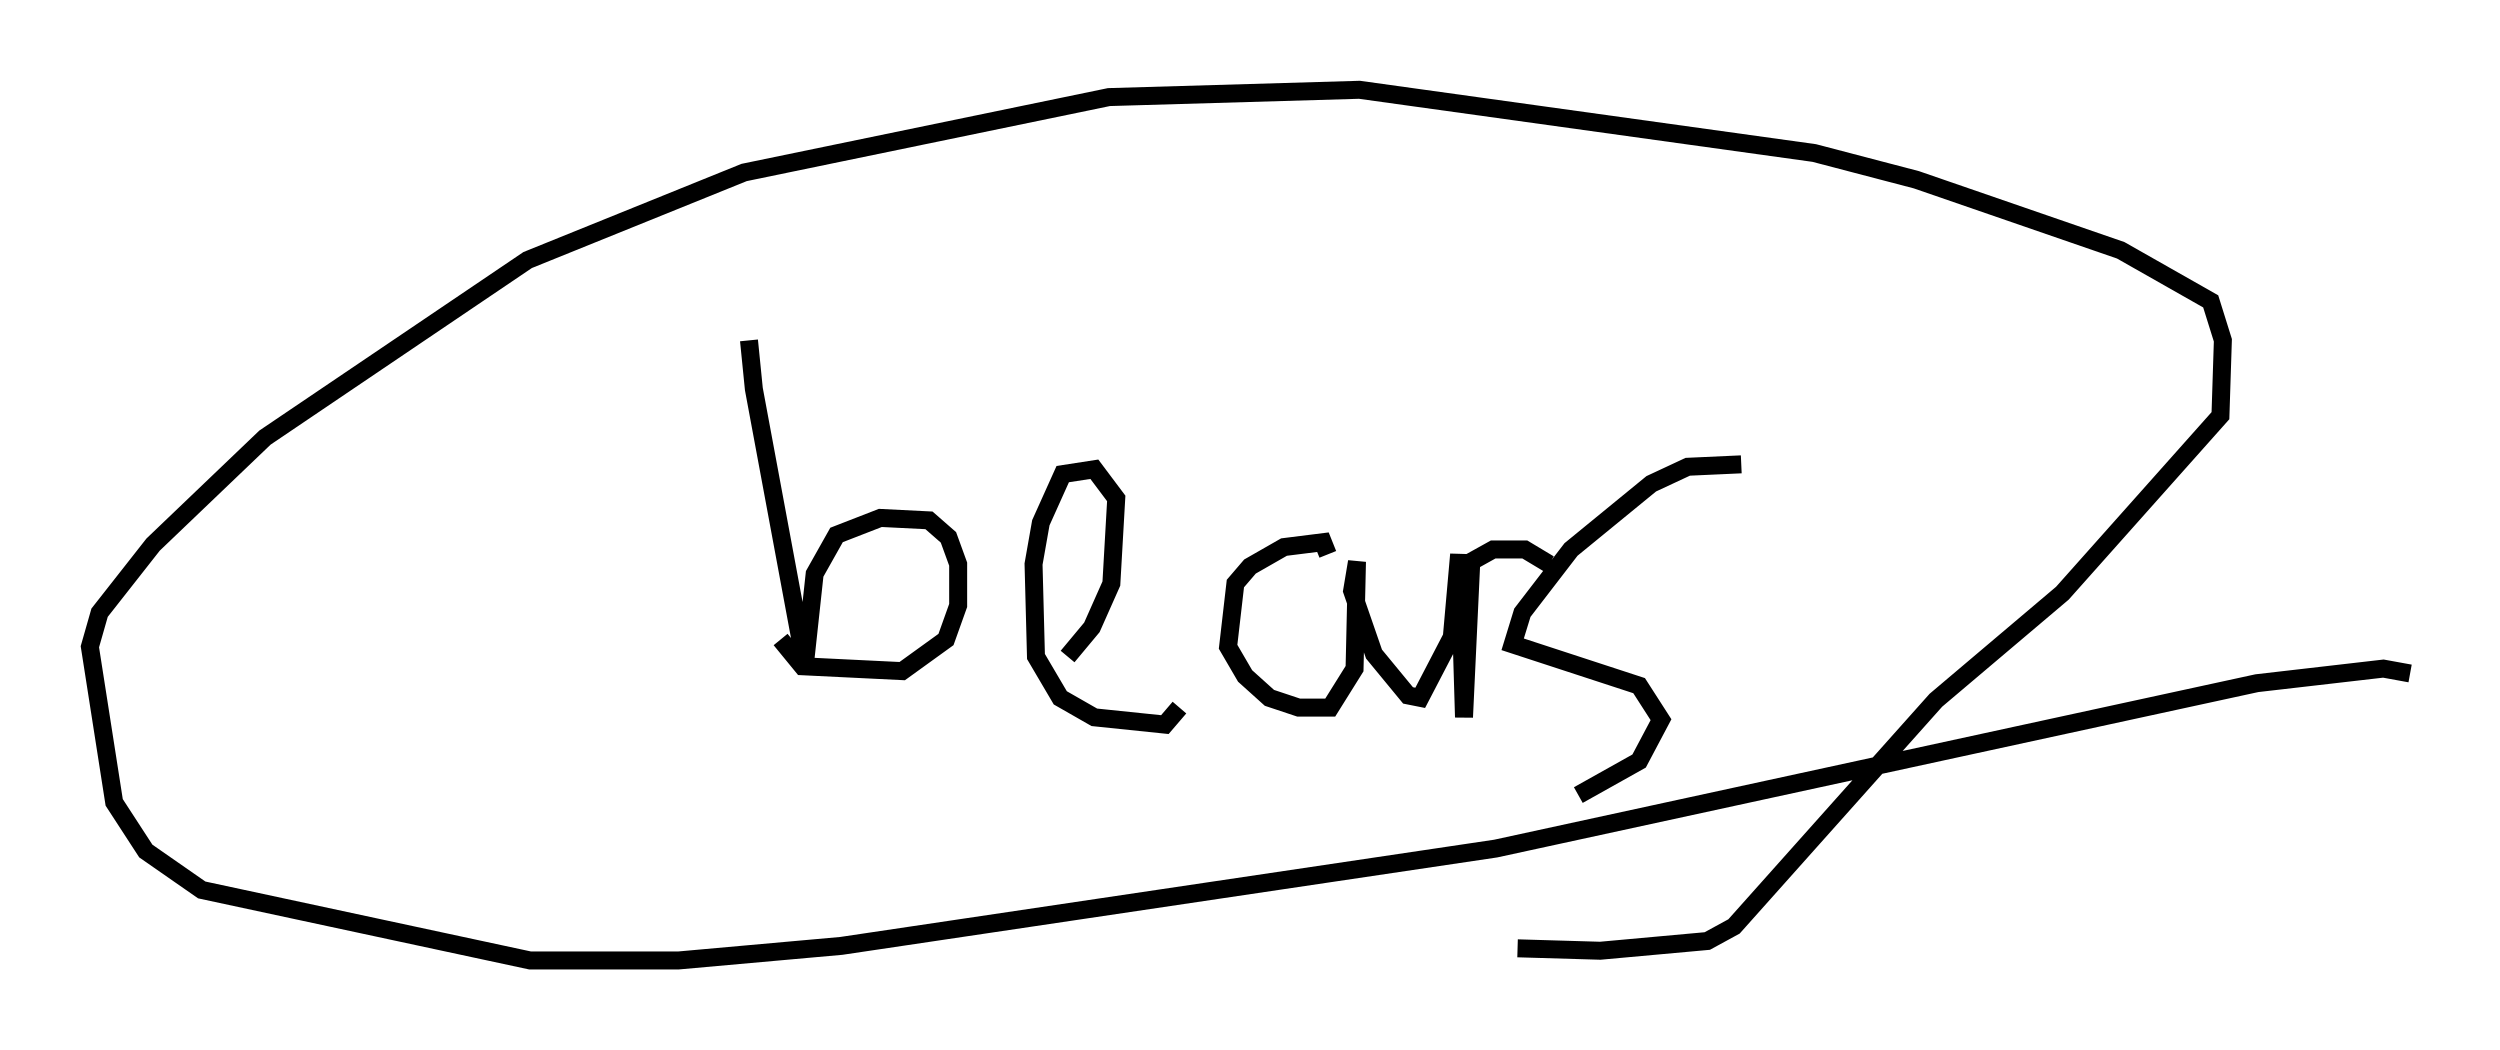 <?xml version="1.0" encoding="utf-8" ?>
<svg baseProfile="full" height="58.443" version="1.1" width="139.092" xmlns="http://www.w3.org/2000/svg" xmlns:ev="http://www.w3.org/2001/xml-events" xmlns:xlink="http://www.w3.org/1999/xlink"><defs /><rect fill="white" height="58.443" width="139.092" x="0" y="0" /><path d="M42.077, 16.502 m-0.406, 2.436 l0.271, 2.706 2.842, 15.291 l0.541, -5.007 1.218, -2.165 l2.436, -0.947 2.706, 0.135 l1.083, 0.947 0.541, 1.488 l0.0, 2.3 -0.677, 1.894 l-2.436, 1.759 -5.548, -0.271 l-1.218, -1.488 m15.967, 0.947 l1.353, -1.624 1.083, -2.436 l0.271, -4.736 -1.218, -1.624 l-1.759, 0.271 -1.218, 2.706 l-0.406, 2.3 0.135, 5.142 l1.353, 2.3 1.894, 1.083 l3.924, 0.406 0.812, -0.947 m8.254, -8.525 l-0.271, -0.677 -2.165, 0.271 l-1.894, 1.083 -0.812, 0.947 l-0.406, 3.518 0.947, 1.624 l1.353, 1.218 1.624, 0.541 l1.759, 0.0 1.353, -2.165 l0.135, -5.954 -0.271, 1.624 l1.218, 3.518 1.894, 2.3 l0.677, 0.135 1.759, -3.383 l0.406, -4.601 0.271, 9.066 l0.406, -8.66 1.218, -0.677 l1.759, 0.0 1.353, 0.812 m10.69, -5.548 l-2.977, 0.135 -2.03, 0.947 l-4.465, 3.654 -2.706, 3.518 l-0.541, 1.759 7.036, 2.3 l1.218, 1.894 -1.218, 2.3 l-3.383, 1.894 m46.278, -6.766 l-1.488, -0.271 -7.036, 0.812 l-42.354, 9.202 -36.4, 5.413 l-9.066, 0.812 -8.254, 0.0 l-18.268, -3.924 -3.112, -2.165 l-1.759, -2.706 -1.353, -8.66 l0.541, -1.894 2.977, -3.789 l6.225, -5.954 14.614, -9.878 l12.043, -4.871 20.297, -4.195 l13.938, -0.406 25.304, 3.518 l5.683, 1.488 11.367, 3.924 l5.007, 2.842 0.677, 2.165 l-0.135, 4.195 -8.796, 9.878 l-7.036, 5.954 -11.231, 12.584 l-1.488, 0.812 -5.954, 0.541 l-4.601, -0.135 " fill="none" stroke="black" stroke-width="1" /></svg>